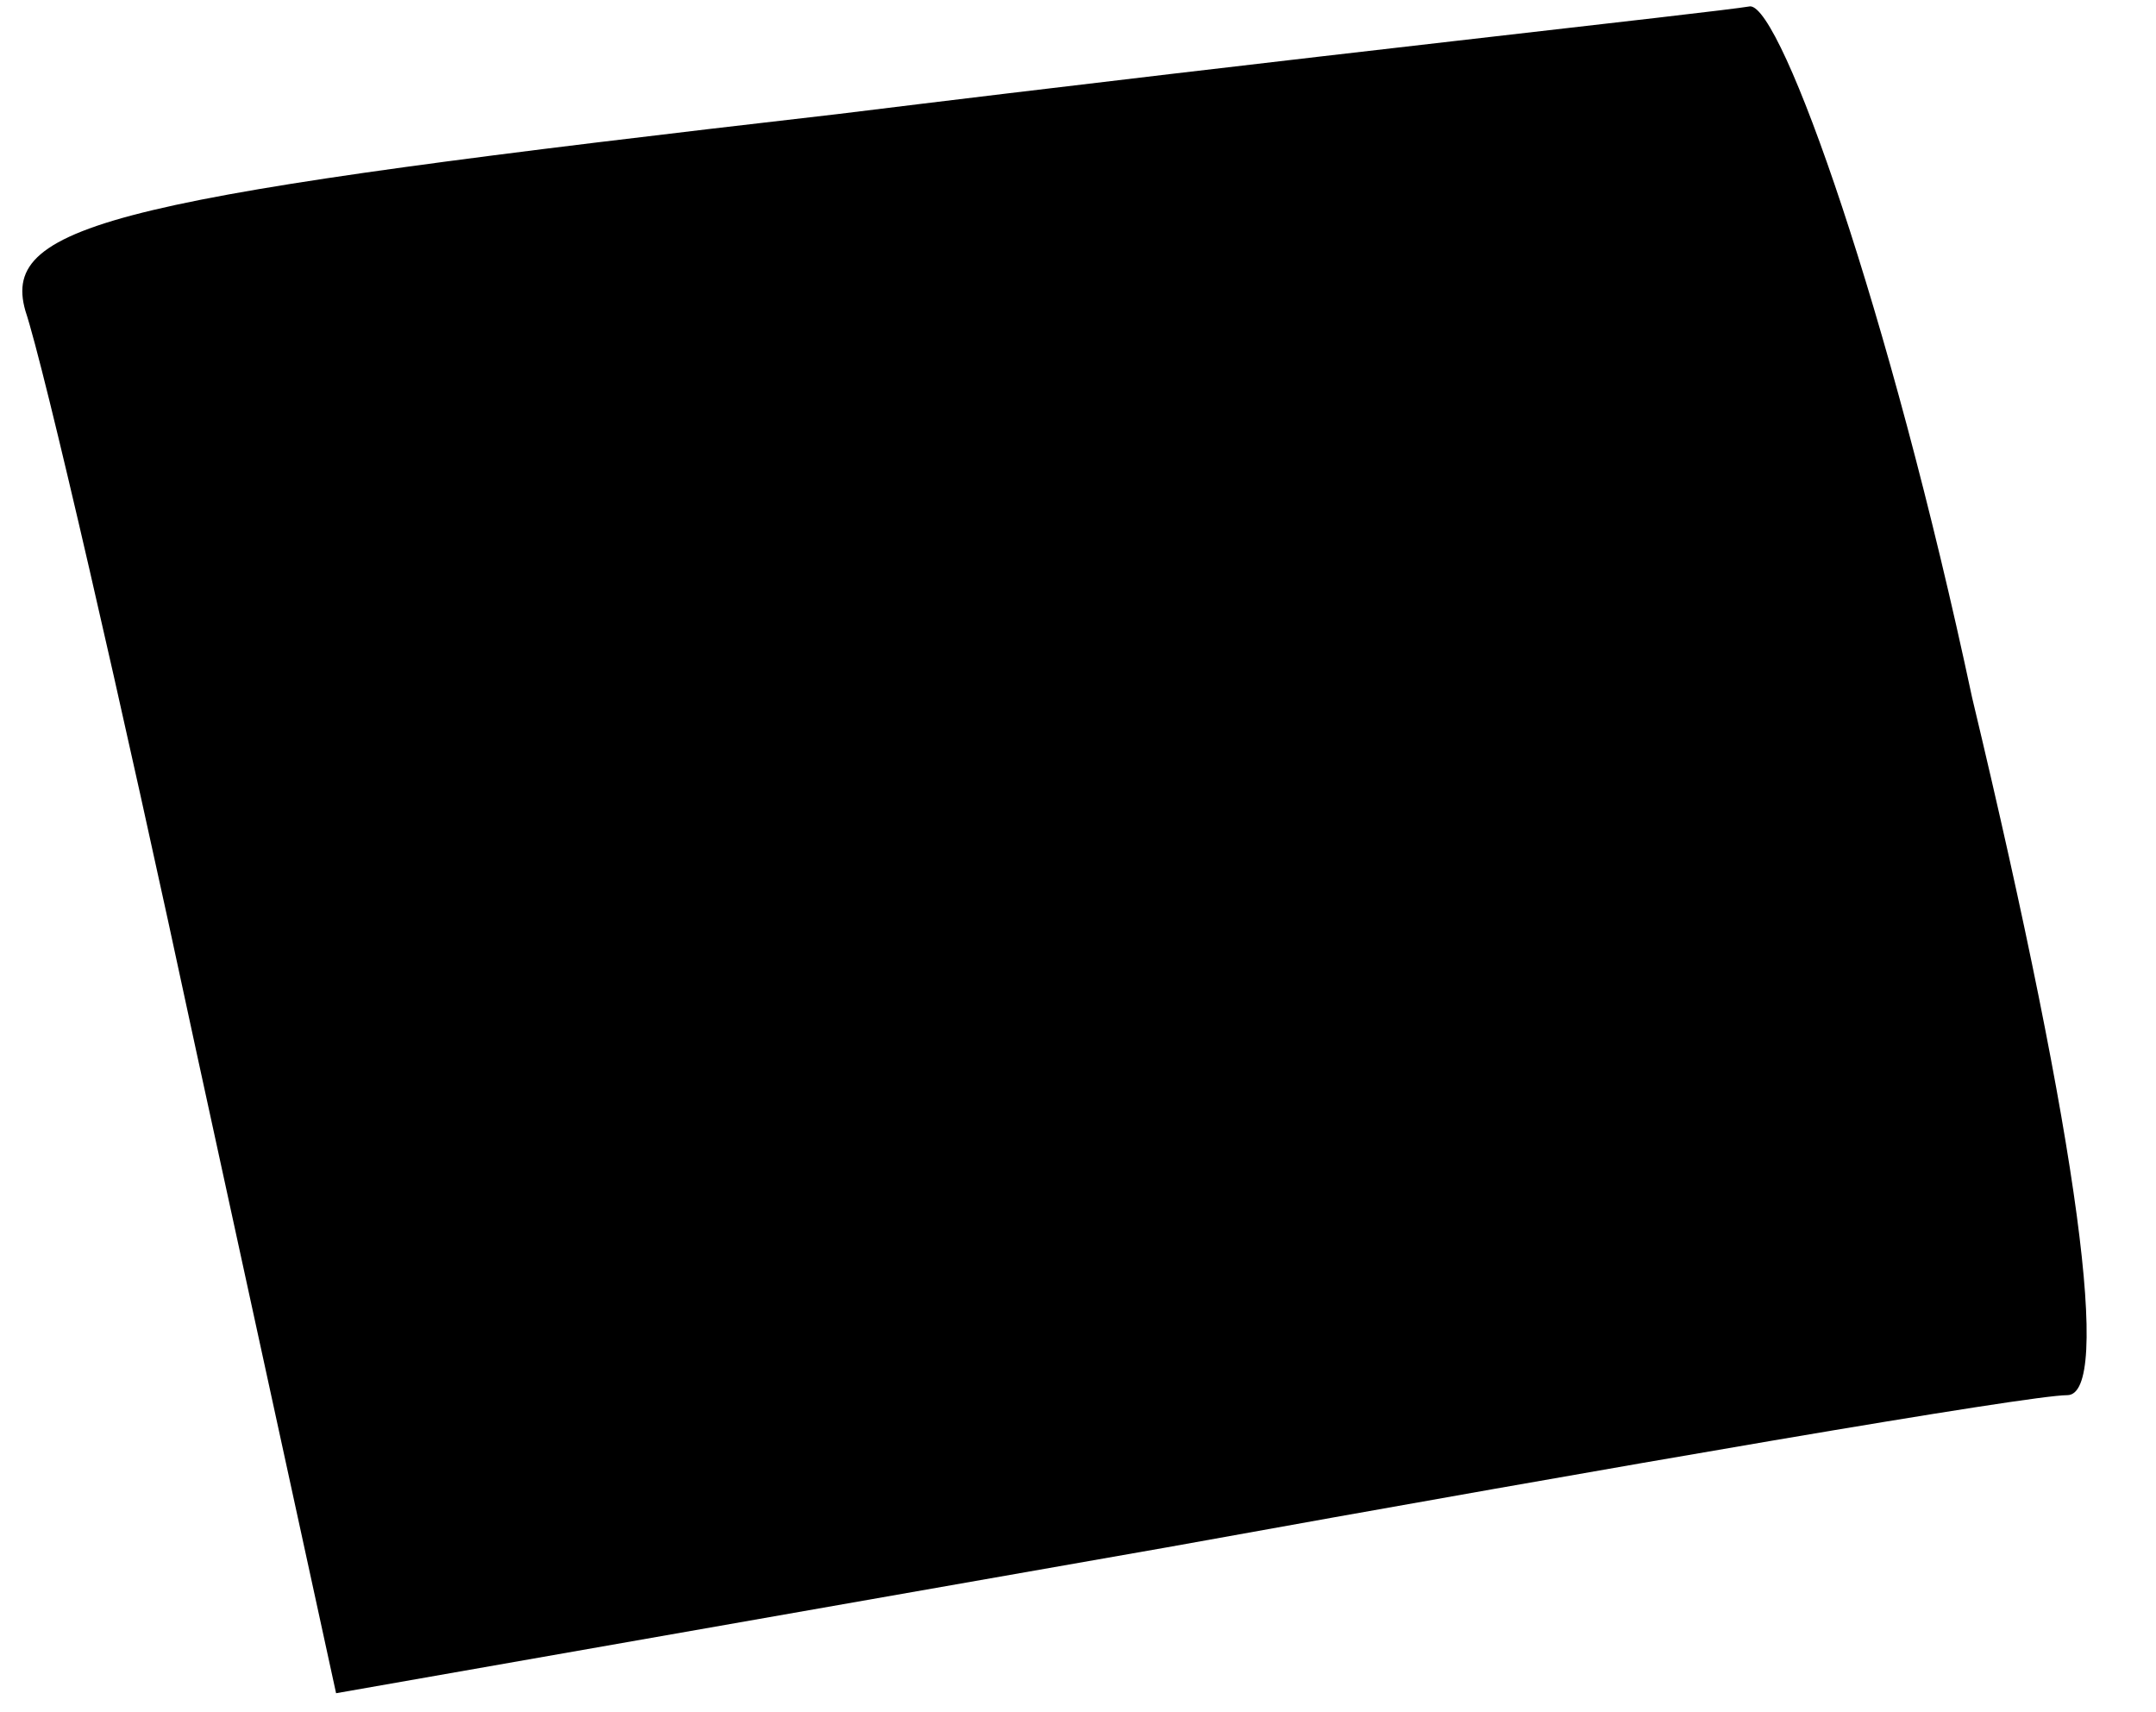 <?xml version="1.0" standalone="no"?>
<!DOCTYPE svg PUBLIC "-//W3C//DTD SVG 20010904//EN"
 "http://www.w3.org/TR/2001/REC-SVG-20010904/DTD/svg10.dtd">
<svg version="1.0" xmlns="http://www.w3.org/2000/svg"
 width="34pt" height="27pt" viewBox="0 0 34 27"
 preserveAspectRatio="xMidYMid meet">
<g transform="translate(0,27) scale(0.1,-0.1)"
fill="#000000" stroke="none">
<path fill="#000000" stroke="none" d="M132 252 c-113 -13 -132 -17 -128 -31
3 -9 15 -61 27 -117 l22 -101 131 23 c72 13 136 24 142 24 7 0 2 39 -15 110
-13 61 -30 109 -35 109 -6 -1 -71 -8 -144 -17z"/>
</g>
</svg>
